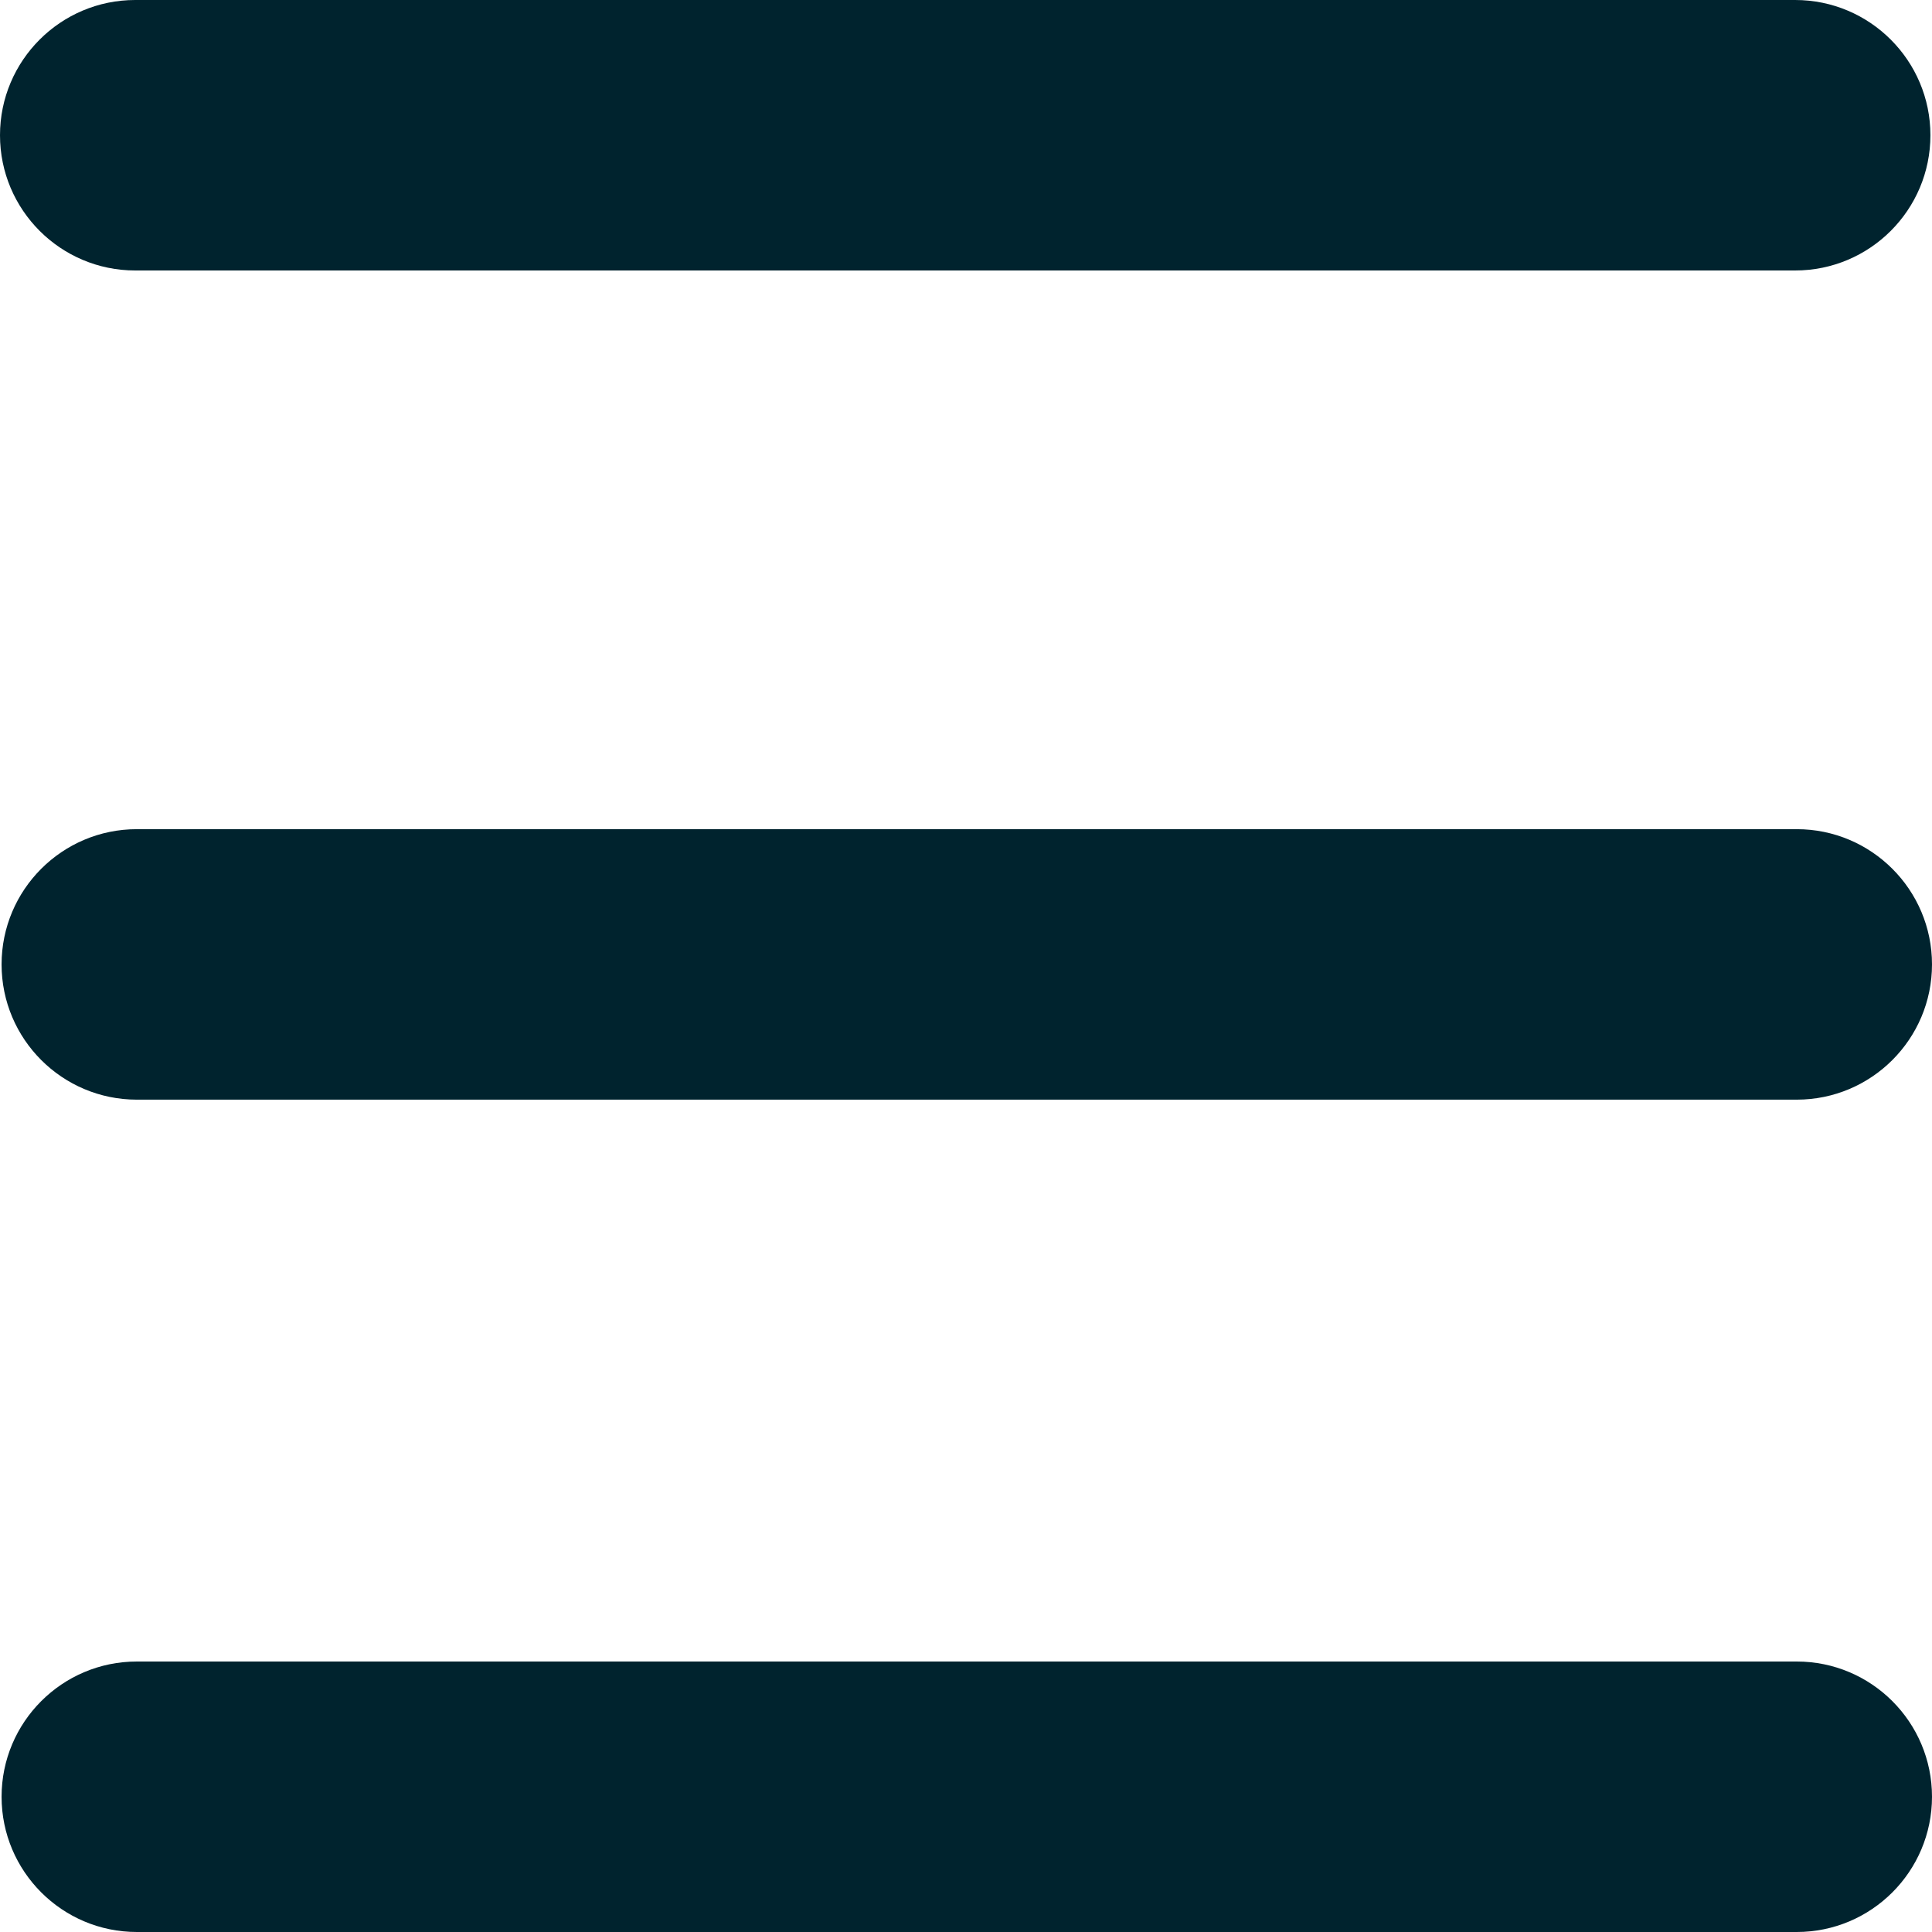 <?xml version="1.0" encoding="UTF-8" standalone="no"?>
<!DOCTYPE svg PUBLIC "-//W3C//DTD SVG 1.1//EN" "http://www.w3.org/Graphics/SVG/1.1/DTD/svg11.dtd">
<svg width="100%" height="100%" viewBox="0 0 500 500" version="1.1" xmlns="http://www.w3.org/2000/svg" xmlns:xlink="http://www.w3.org/1999/xlink" xml:space="preserve" xmlns:serif="http://www.serif.com/" style="fill-rule:evenodd;clip-rule:evenodd;stroke-linejoin:round;stroke-miterlimit:2;">
    <g>
        <path d="M499.591,35c-0,-19.317 -15.683,-35 -35,-35l-429.591,0c-19.317,0 -35,15.683 -35,35c0,19.317 15.683,35 35,35l429.591,0c19.317,0 35,-15.683 35,-35Z" style="fill:#00232e;"/>
        <path d="M500,249.59c0,-19.317 -15.683,-35 -35,-35l-429.591,0c-19.317,0 -35,15.683 -35,35c0,19.317 15.683,35 35,35l429.591,0c19.317,0 35,-15.683 35,-35Z" style="fill:#00232e;"/>
        <path d="M500,465c0,-19.317 -15.683,-35 -35,-35l-429.591,0c-19.317,0 -35,15.683 -35,35c0,19.317 15.683,35 35,35l429.591,0c19.317,0 35,-15.683 35,-35Z" style="fill:#00232e;"/>
    </g>
</svg>